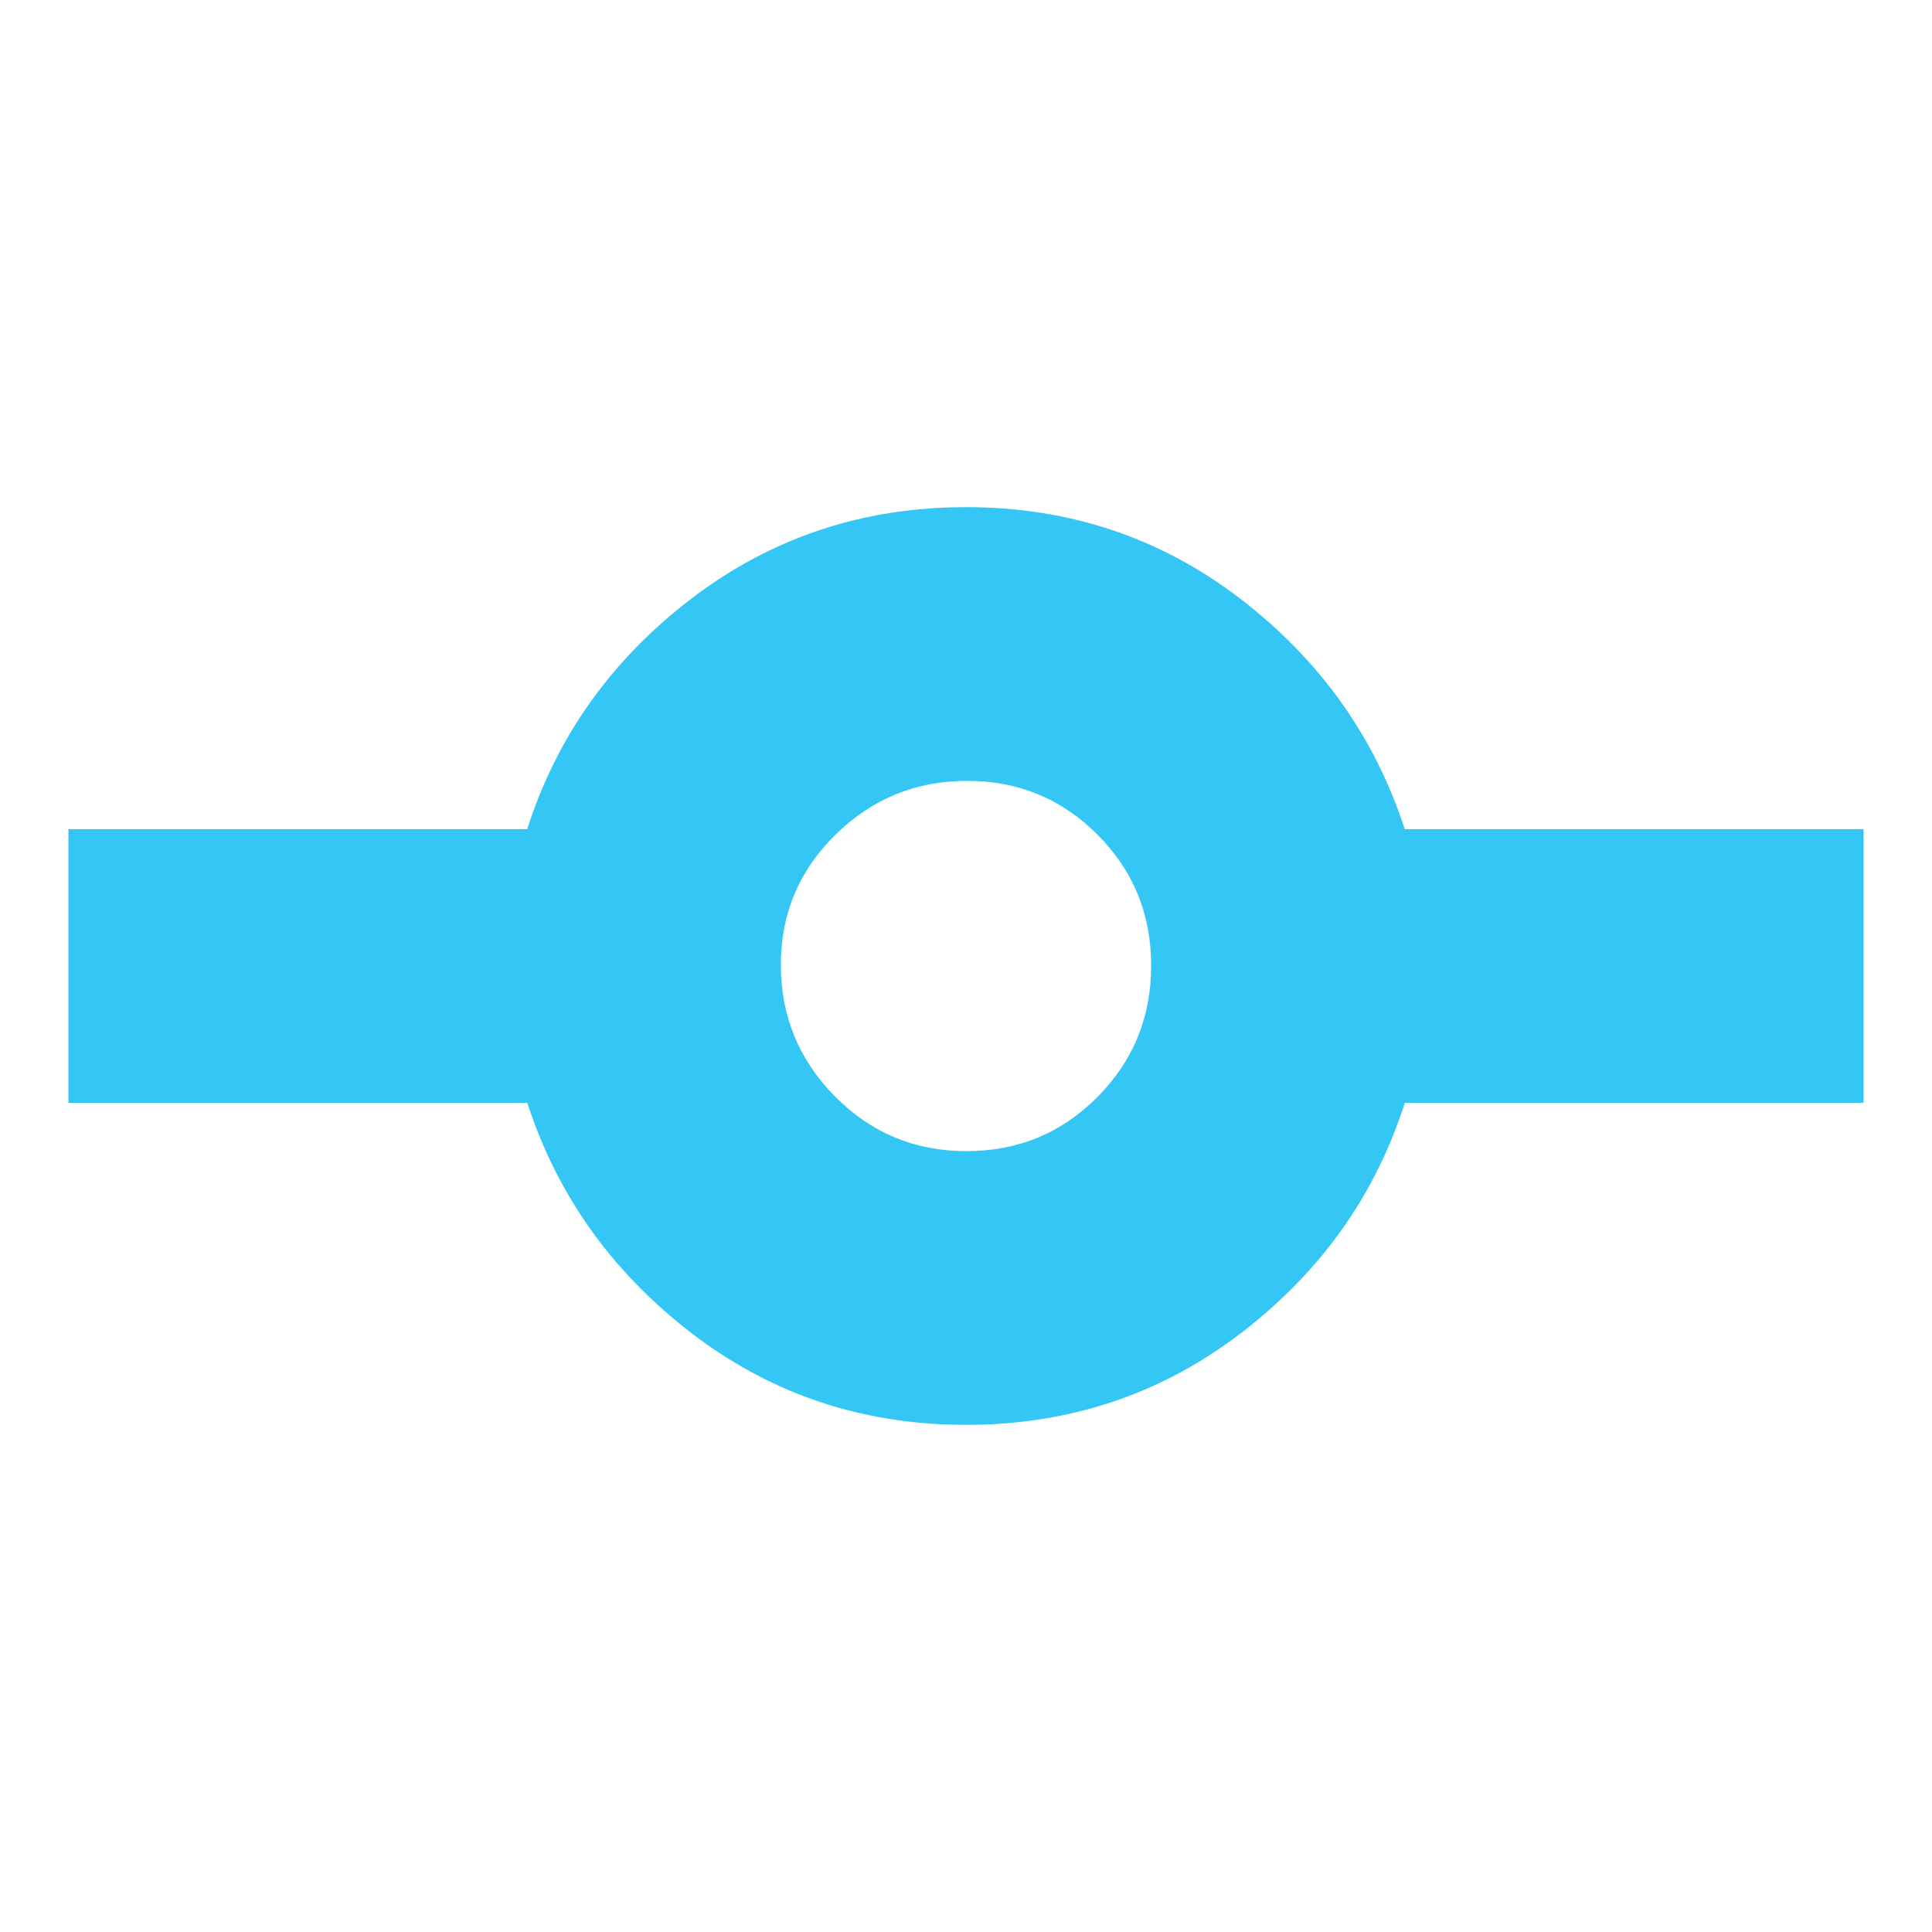 <svg xmlns="http://www.w3.org/2000/svg" height="24px" viewBox="0 -960 960 960" width="24px" fill="#34c6f4"><path d="M480-252q-77 0-136.28-45.5Q284.43-343 262-412H34v-136h227.96Q284-617 343.5-662.5 403-708 480-708t136.28 45.5Q675.57-617 698-548h228v136H698.04Q676-343 616.5-297.5 557-252 480-252Zm.18-136q38.4 0 65.11-26.88Q572-441.77 572-480.18q0-38.4-26.68-65.11T480.53-572q-38.11 0-65.32 26.68Q388-518.64 388-480.53q0 38.11 26.88 65.32Q441.77-388 480.18-388Z"/></svg>